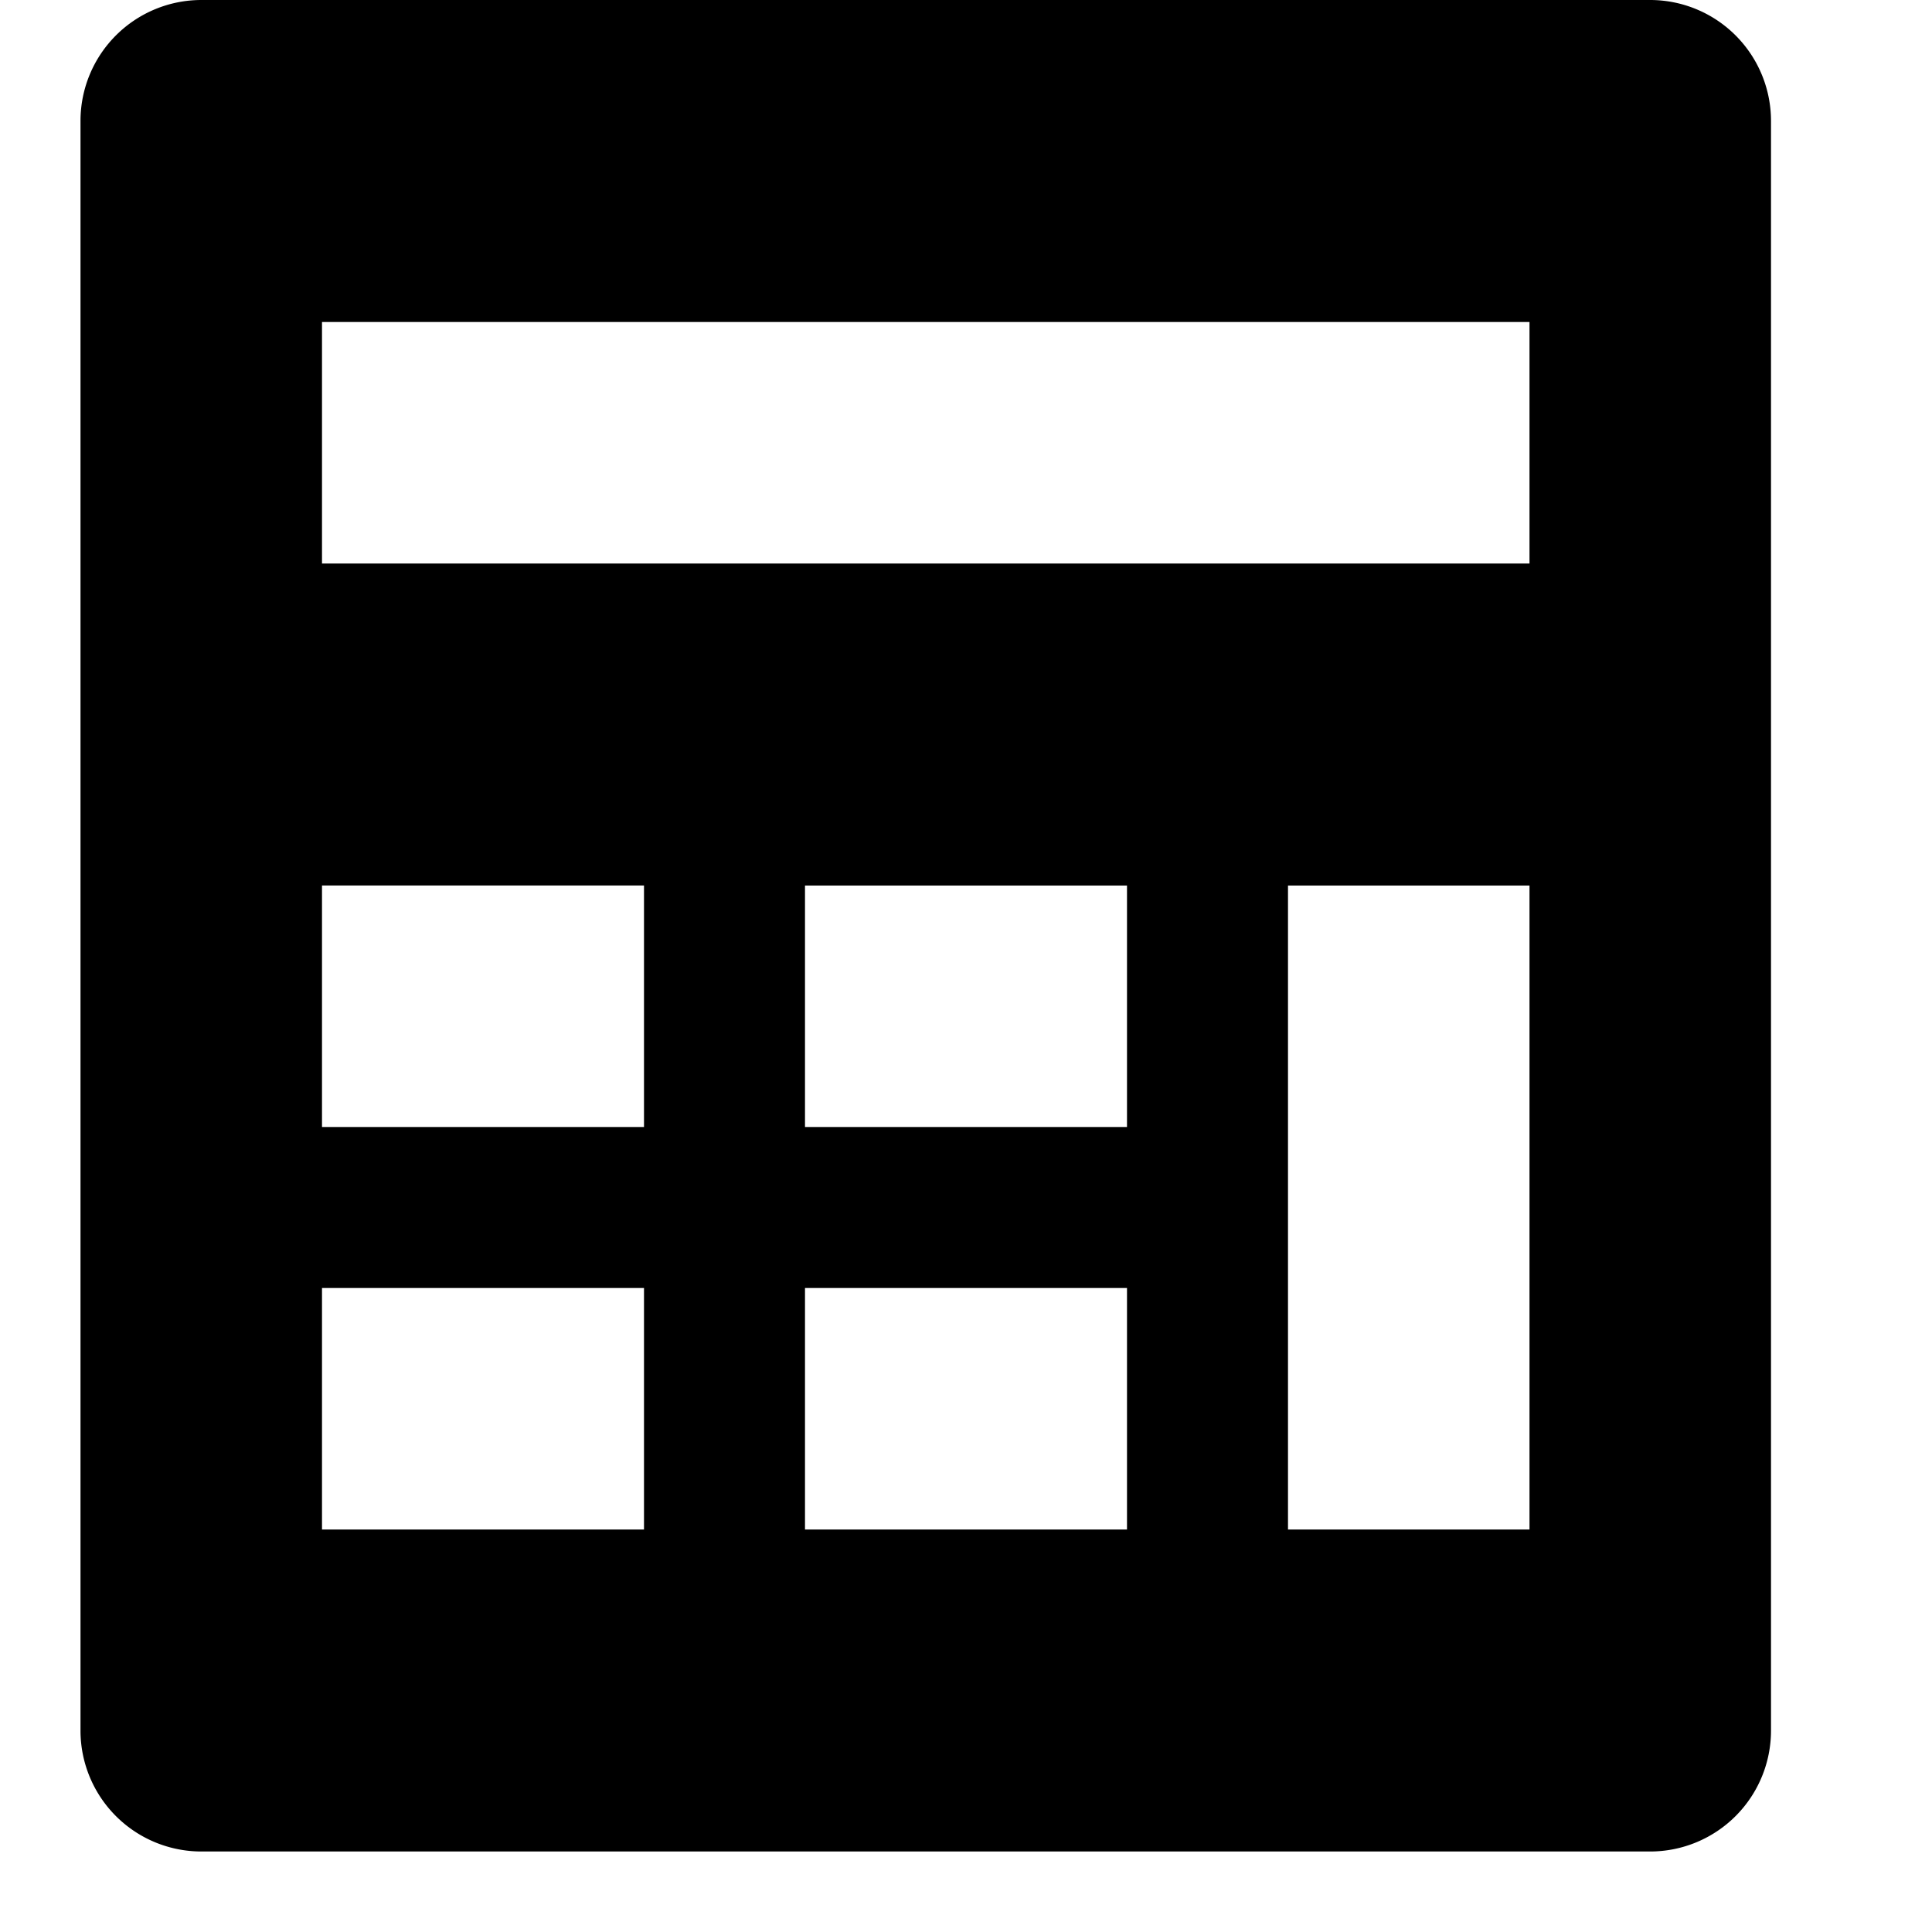 <svg xmlns="http://www.w3.org/2000/svg" viewBox="0 0 24 24"><path d="M20.5 0h-18A1.502 1.502 0 0 0 1 1.5v20A1.502 1.502 0 0 0 2.5 23h18a1.502 1.502 0 0 0 1.5-1.5v-20A1.502 1.502 0 0 0 20.5 0zM8 19H4v-3h4zm0-5H4v-3h4zm6 5h-4v-3h4zm0-5h-4v-3h4zm5 5h-3v-8h3zm0-12H4V4h15z"/></svg>